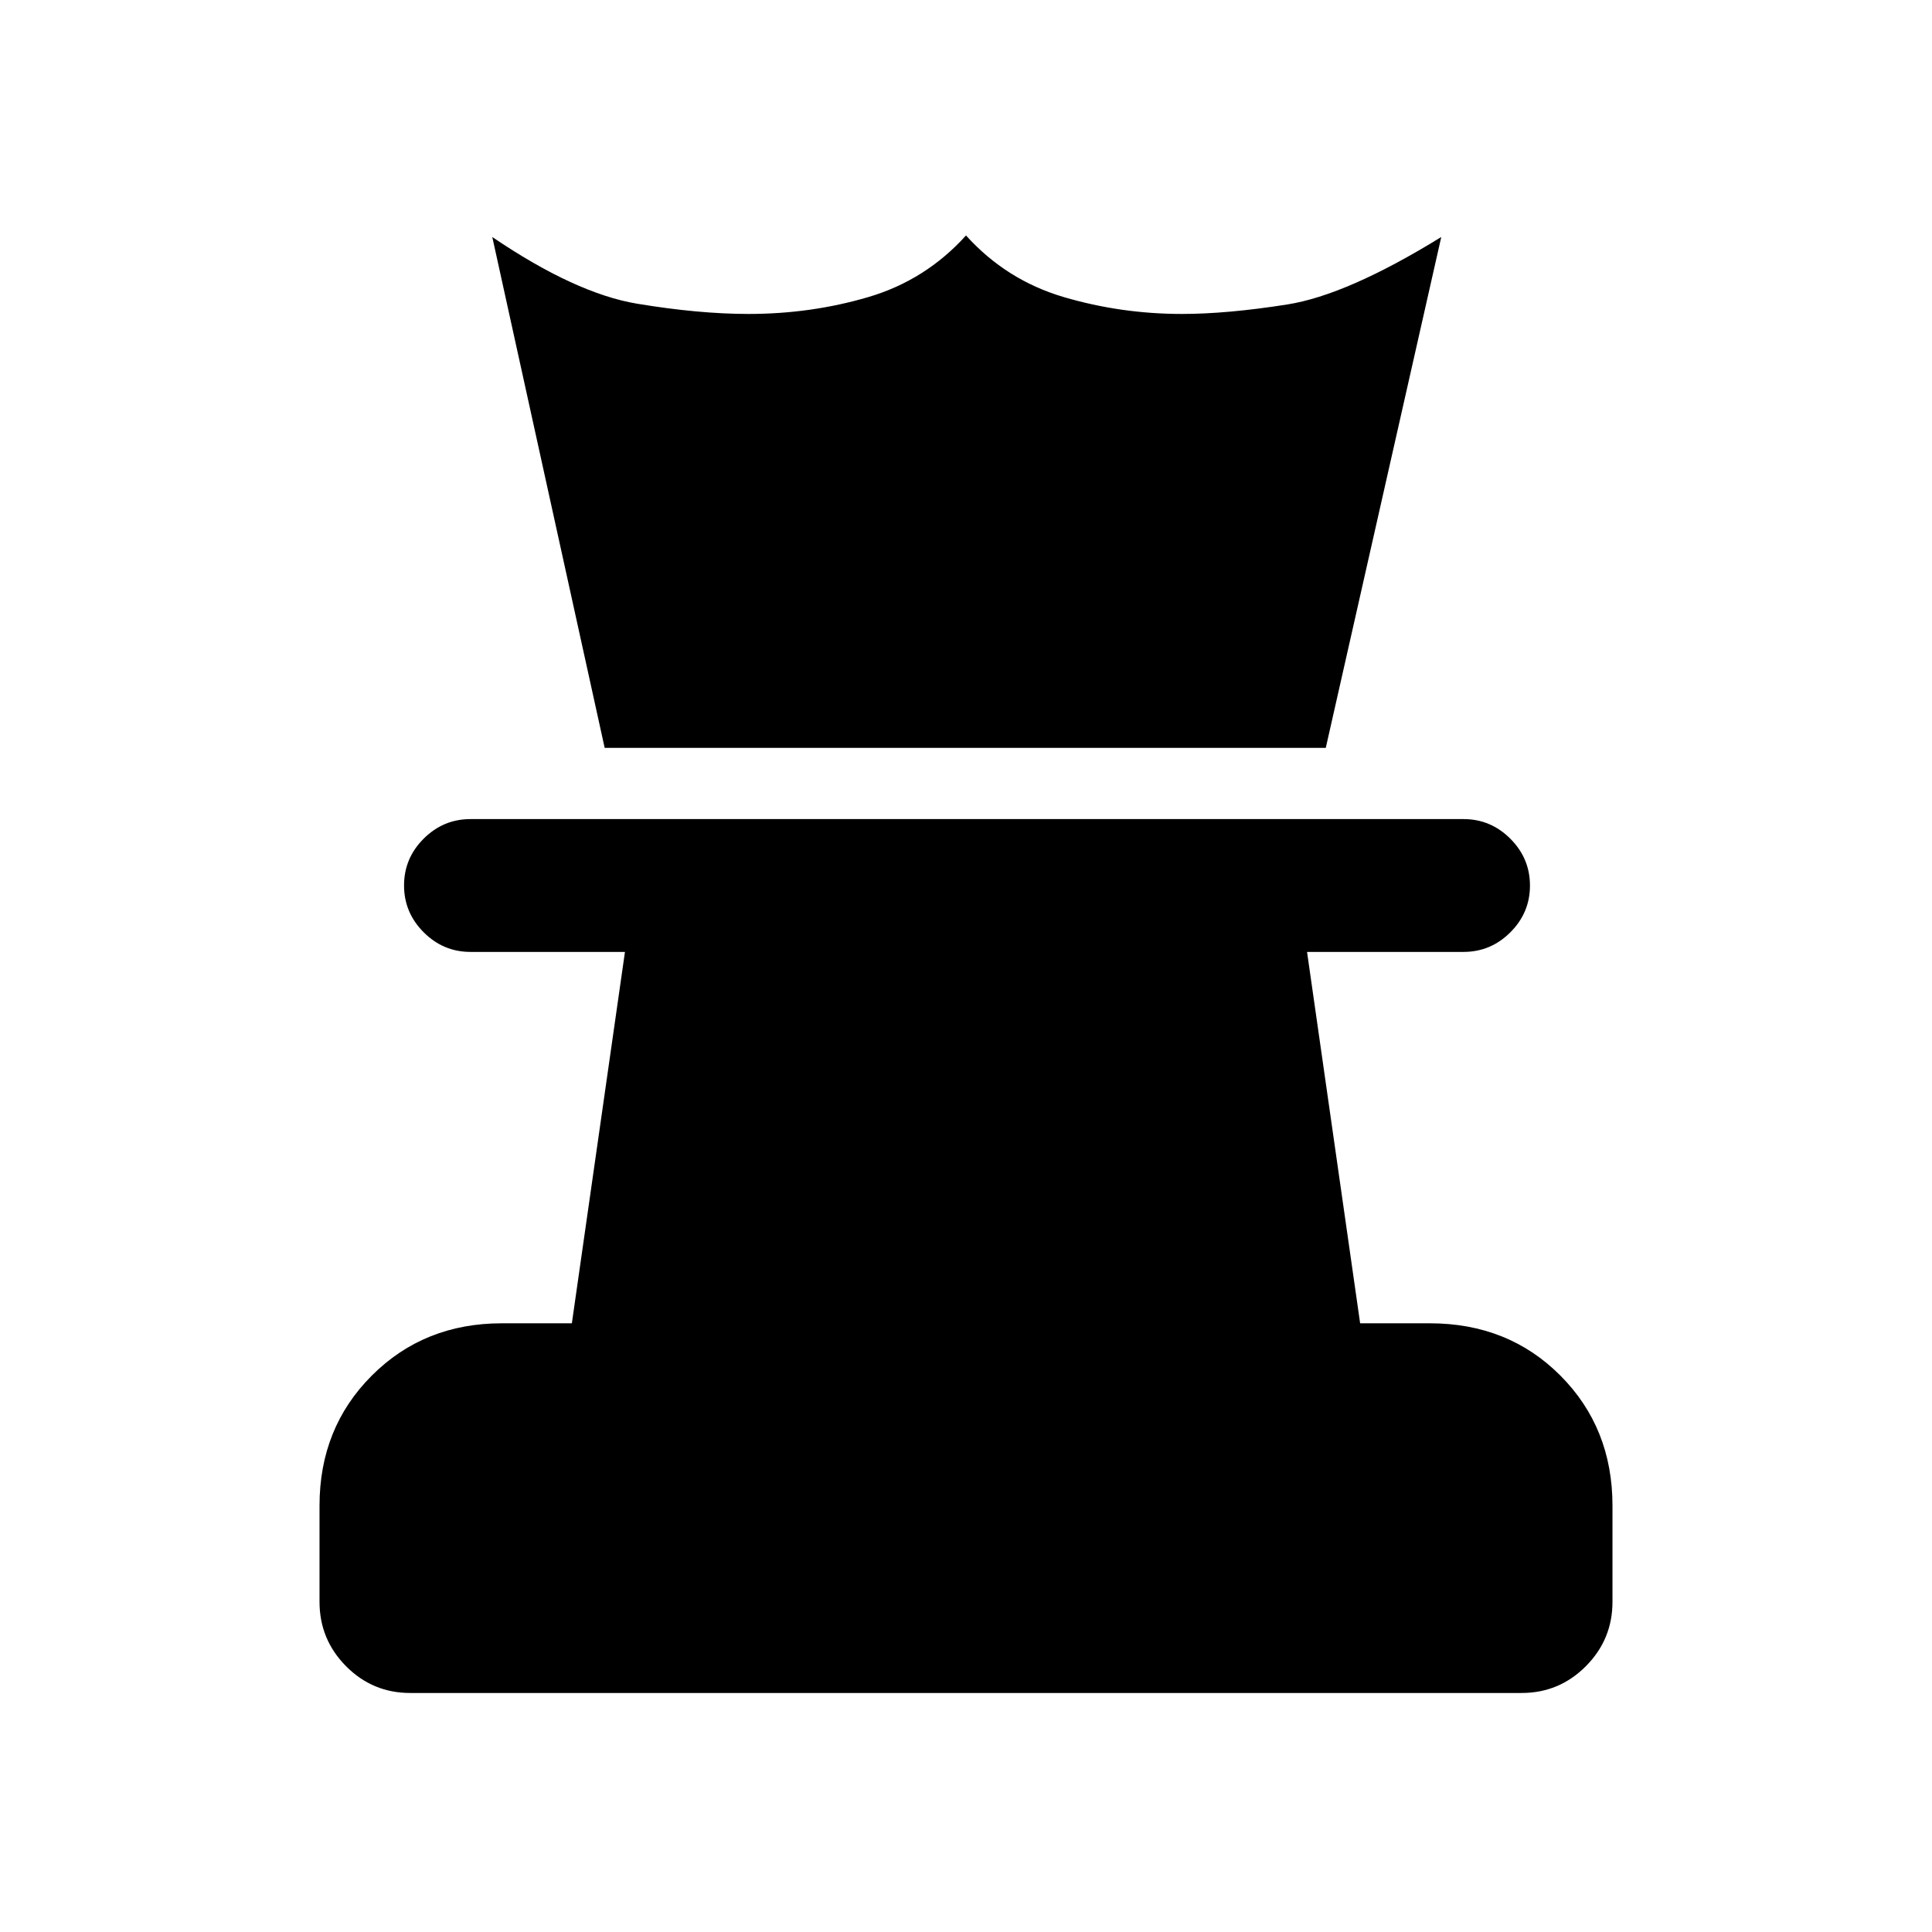<svg xmlns="http://www.w3.org/2000/svg" height="24" viewBox="0 -960 960 960" width="24"><path d="M203.814-118.769q-18.661 0-31.853-13.288-13.192-13.289-13.192-32.02v-47.769q0-38.654 25.981-64.635 25.98-25.981 64.634-25.981h34.77L310.538-487h-76.769q-13.5 0-23.25-9.758-9.75-9.757-9.75-23.269 0-13.512 9.75-23.242 9.75-9.731 23.25-9.731h493.462q13.5 0 23.25 9.758 9.75 9.757 9.75 23.269 0 13.512-9.75 23.242-9.75 9.731-23.25 9.731h-77.769l26.384 184.538h34.589q39.027 0 64.912 25.981 25.884 25.981 25.884 64.635v47.769q0 18.731-13.241 32.02-13.241 13.288-31.901 13.288H203.814Zm96.647-469.616-55.846-253.846q41.385 28.077 72.048 33.154Q347.327-804 371.923-804q31.077 0 59.538-8.385Q459.923-820.77 480-843q20.077 22.23 48.574 30.615Q557.072-804 587.308-804q22.385 0 52.231-4.693 29.846-4.692 76.615-33.538L658.77-588.385H300.461Z"/></svg>